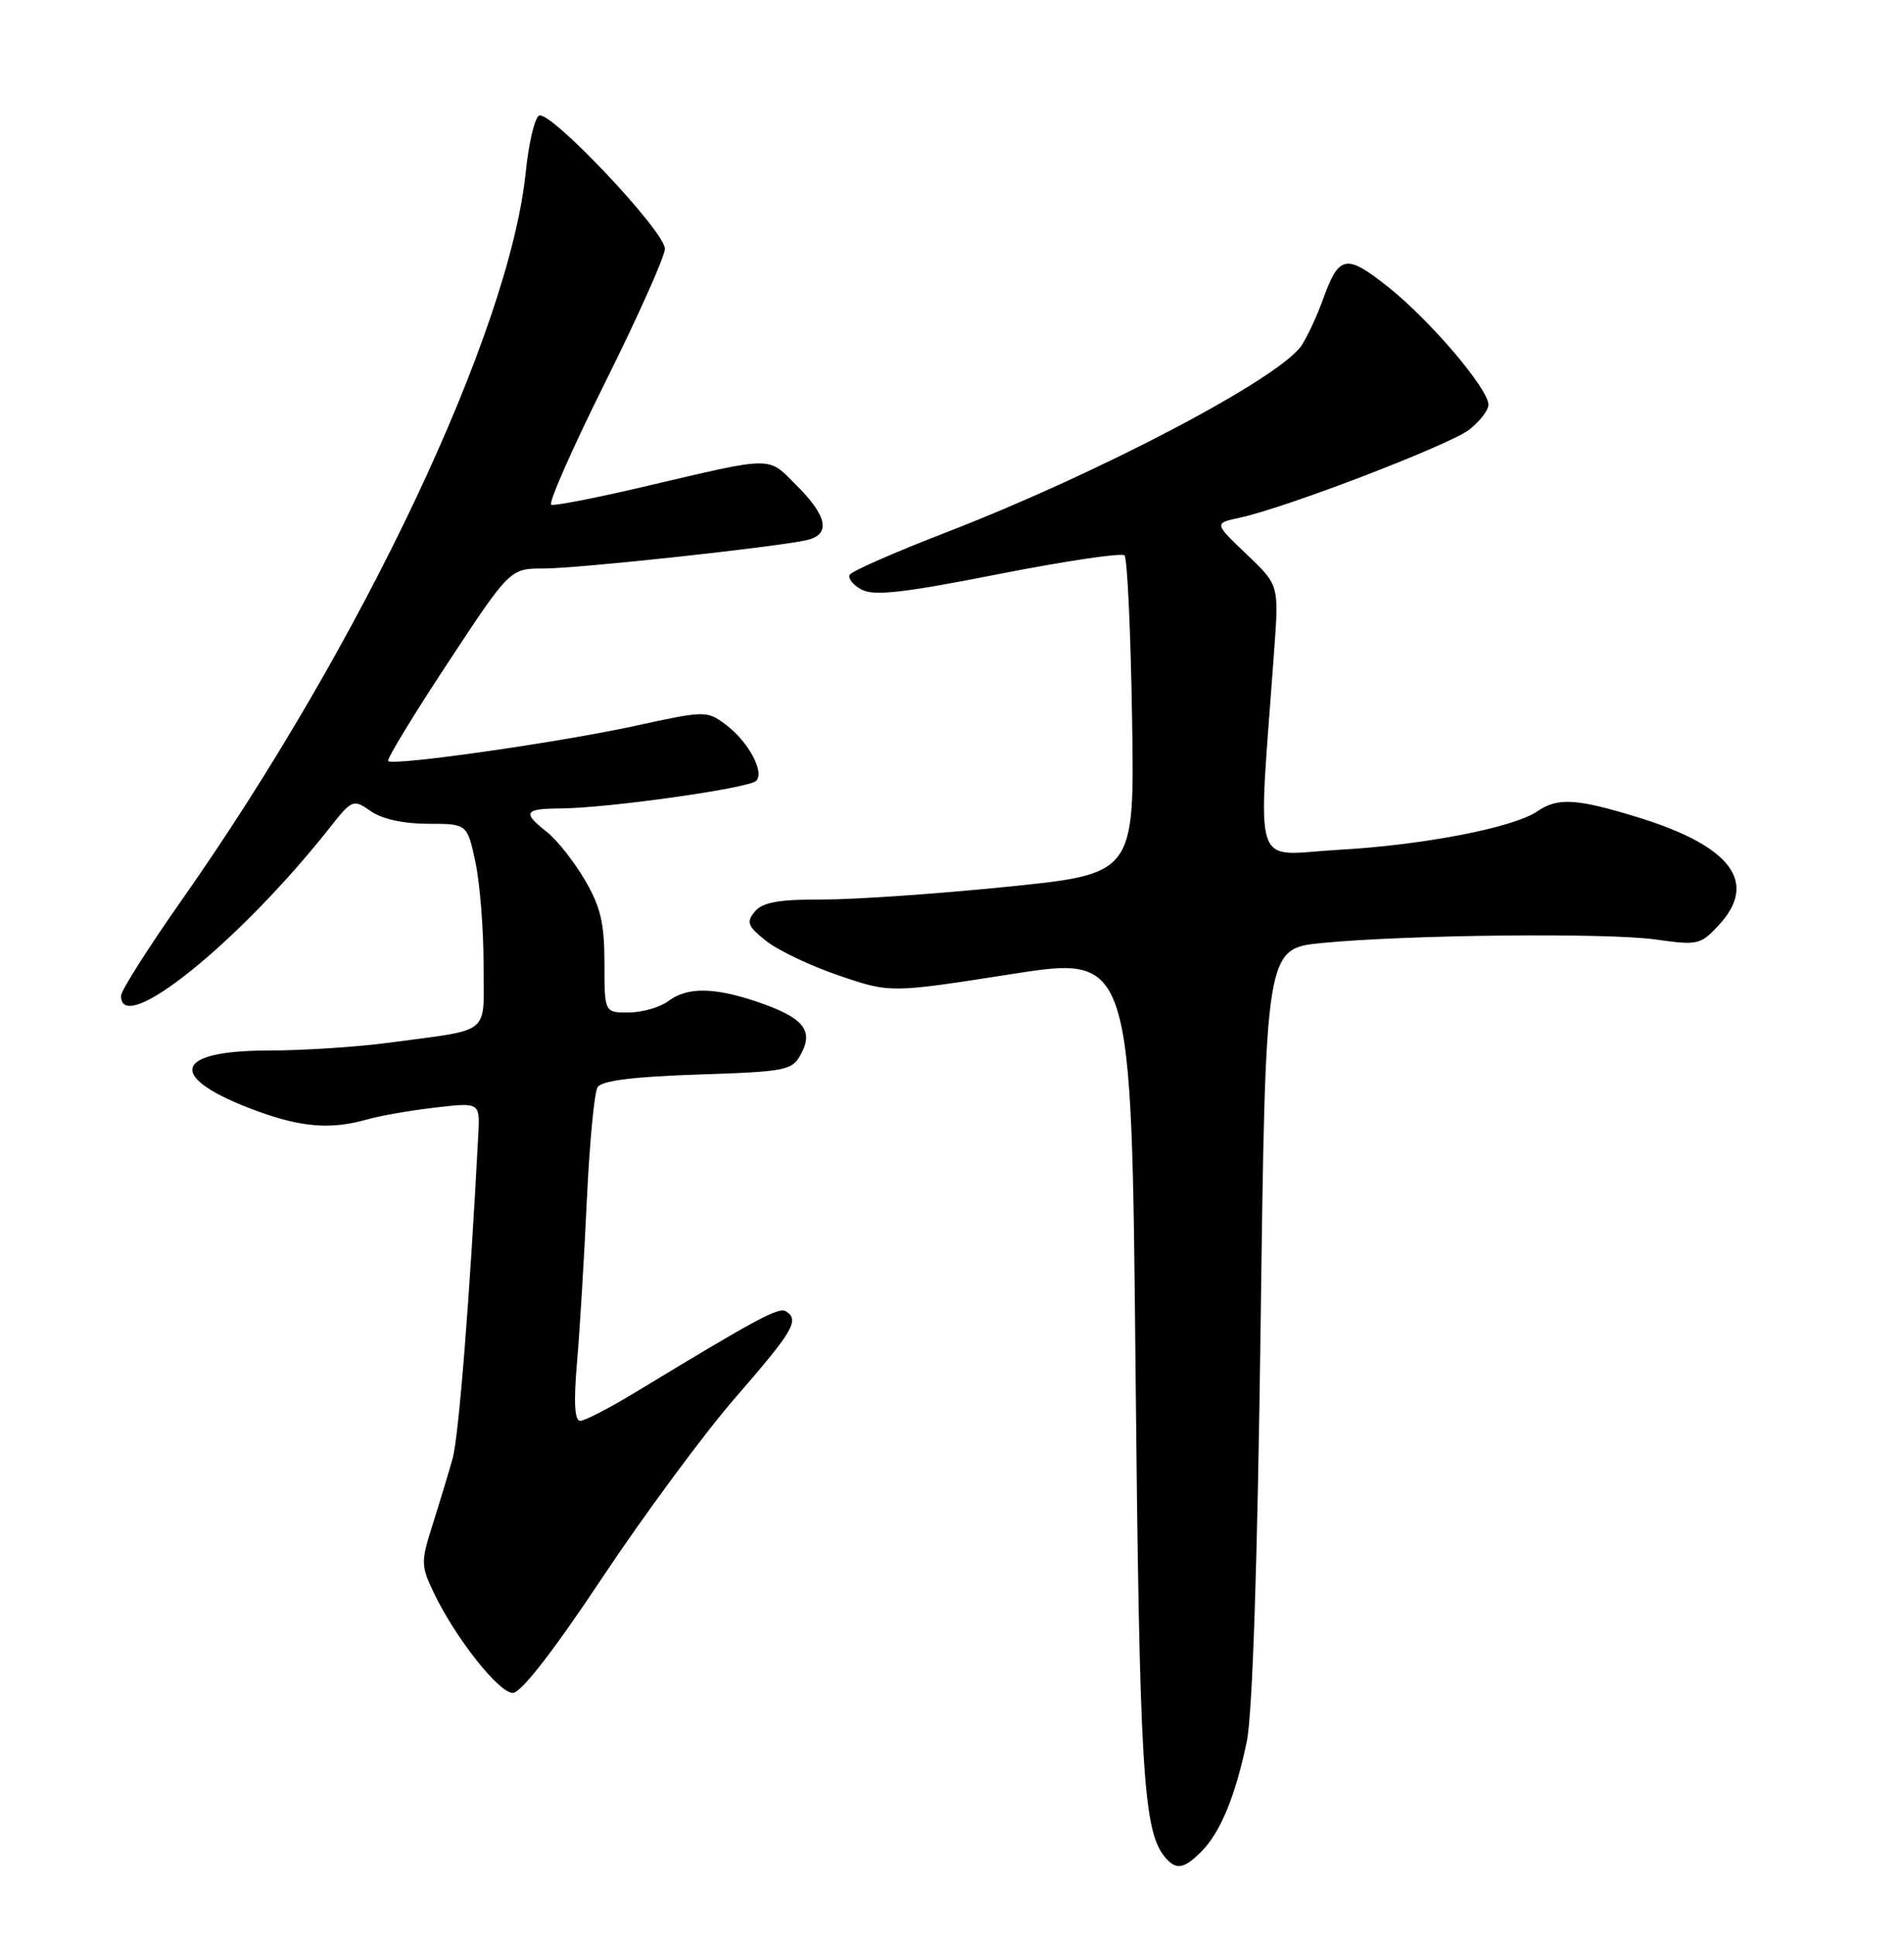 <?xml version="1.0" encoding="UTF-8" standalone="no"?>
<!DOCTYPE svg PUBLIC "-//W3C//DTD SVG 1.1//EN" "http://www.w3.org/Graphics/SVG/1.1/DTD/svg11.dtd" >
<svg xmlns="http://www.w3.org/2000/svg" xmlns:xlink="http://www.w3.org/1999/xlink" version="1.1" viewBox="0 0 252 256">
 <g >
 <path fill="currentColor"
d=" M 158.98 245.02 C 161.52 242.48 163.51 237.66 165.01 230.46 C 165.77 226.78 166.43 207.04 166.85 175.12 C 167.50 125.50 167.50 125.50 175.00 124.77 C 186.43 123.67 212.79 123.40 219.23 124.32 C 224.68 125.10 225.09 125.00 227.48 122.42 C 232.76 116.73 229.12 111.92 216.64 108.10 C 208.63 105.65 206.17 105.51 203.47 107.35 C 200.32 109.51 188.36 111.83 177.10 112.45 C 165.49 113.10 166.47 116.14 168.65 85.95 C 169.27 77.41 169.27 77.41 164.97 73.32 C 160.68 69.23 160.68 69.23 164.09 68.50 C 170.18 67.20 191.90 58.86 194.49 56.83 C 195.87 55.74 197.00 54.27 197.00 53.56 C 197.00 51.46 189.32 42.43 183.81 38.04 C 178.13 33.52 177.23 33.69 175.07 39.69 C 174.32 41.78 173.06 44.48 172.29 45.68 C 169.46 50.00 145.59 62.57 125.26 70.43 C 118.53 73.03 112.78 75.55 112.48 76.03 C 112.19 76.51 112.88 77.40 114.03 78.01 C 115.66 78.89 119.57 78.45 132.13 75.97 C 140.94 74.24 148.45 73.12 148.83 73.49 C 149.20 73.86 149.65 83.49 149.83 94.89 C 150.17 115.62 150.17 115.62 133.33 117.33 C 124.08 118.27 113.07 119.03 108.87 119.02 C 103.05 119.00 100.93 119.38 99.90 120.62 C 98.74 122.02 98.95 122.55 101.40 124.50 C 102.97 125.75 107.30 127.81 111.04 129.08 C 117.83 131.40 117.83 131.40 133.80 128.90 C 149.77 126.40 149.77 126.40 150.29 180.95 C 150.81 234.17 151.29 242.23 154.17 245.71 C 155.64 247.48 156.67 247.33 158.98 245.02 Z  M 79.72 208.75 C 85.30 200.36 93.27 189.59 97.43 184.81 C 105.02 176.08 105.86 174.65 104.00 173.50 C 103.06 172.92 100.10 174.52 84.19 184.17 C 80.72 186.28 77.39 188.00 76.80 188.00 C 76.05 188.00 75.91 185.58 76.37 180.25 C 76.74 175.99 77.32 166.34 77.67 158.81 C 78.02 151.28 78.66 144.55 79.09 143.86 C 79.62 142.99 83.75 142.47 92.33 142.18 C 104.18 141.79 104.85 141.65 106.04 139.42 C 107.71 136.30 106.30 134.63 100.26 132.57 C 94.50 130.61 90.94 130.58 88.44 132.47 C 87.37 133.28 85.04 133.95 83.25 133.97 C 80.00 134.00 80.00 134.00 80.00 127.43 C 80.00 122.16 79.49 119.98 77.40 116.42 C 75.97 113.99 73.72 111.14 72.40 110.10 C 69.08 107.49 69.36 107.00 74.25 106.97 C 80.52 106.92 99.10 104.30 100.08 103.32 C 101.24 102.16 99.02 98.08 96.00 95.84 C 93.56 94.02 93.27 94.03 84.03 96.05 C 73.97 98.24 52.04 101.37 51.37 100.70 C 51.15 100.49 54.69 94.66 59.24 87.76 C 67.50 75.22 67.50 75.22 72.00 75.22 C 76.53 75.22 102.57 72.41 106.75 71.47 C 109.96 70.75 109.54 68.34 105.49 64.29 C 101.51 60.31 102.73 60.30 85.12 64.42 C 78.87 65.89 73.40 66.95 72.96 66.79 C 72.53 66.63 75.74 59.35 80.09 50.61 C 84.44 41.88 88.00 33.92 88.00 32.92 C 88.00 30.60 72.71 14.44 71.33 15.30 C 70.75 15.65 69.97 18.99 69.59 22.72 C 67.45 43.84 48.01 84.99 24.12 119.00 C 19.67 125.33 16.03 131.06 16.02 131.75 C 15.94 137.33 31.65 124.70 43.59 109.58 C 46.62 105.76 46.74 105.71 49.07 107.33 C 50.54 108.37 53.41 109.00 56.64 109.00 C 61.83 109.00 61.83 109.00 62.92 114.05 C 63.51 116.83 64.00 122.89 64.00 127.53 C 64.00 137.16 65.26 136.10 51.71 137.94 C 47.42 138.52 40.17 139.00 35.58 139.00 C 22.68 139.00 22.02 142.62 34.11 147.04 C 39.97 149.18 43.86 149.47 48.59 148.12 C 50.28 147.63 54.34 146.93 57.60 146.55 C 63.53 145.86 63.53 145.86 63.30 150.18 C 62.18 171.64 60.72 190.11 59.90 193.00 C 59.36 194.93 58.17 198.85 57.26 201.72 C 55.70 206.65 55.70 207.16 57.40 210.72 C 60.25 216.69 66.01 224.00 67.87 224.00 C 68.96 224.00 73.25 218.48 79.72 208.75 Z "/>
</g>
</svg>